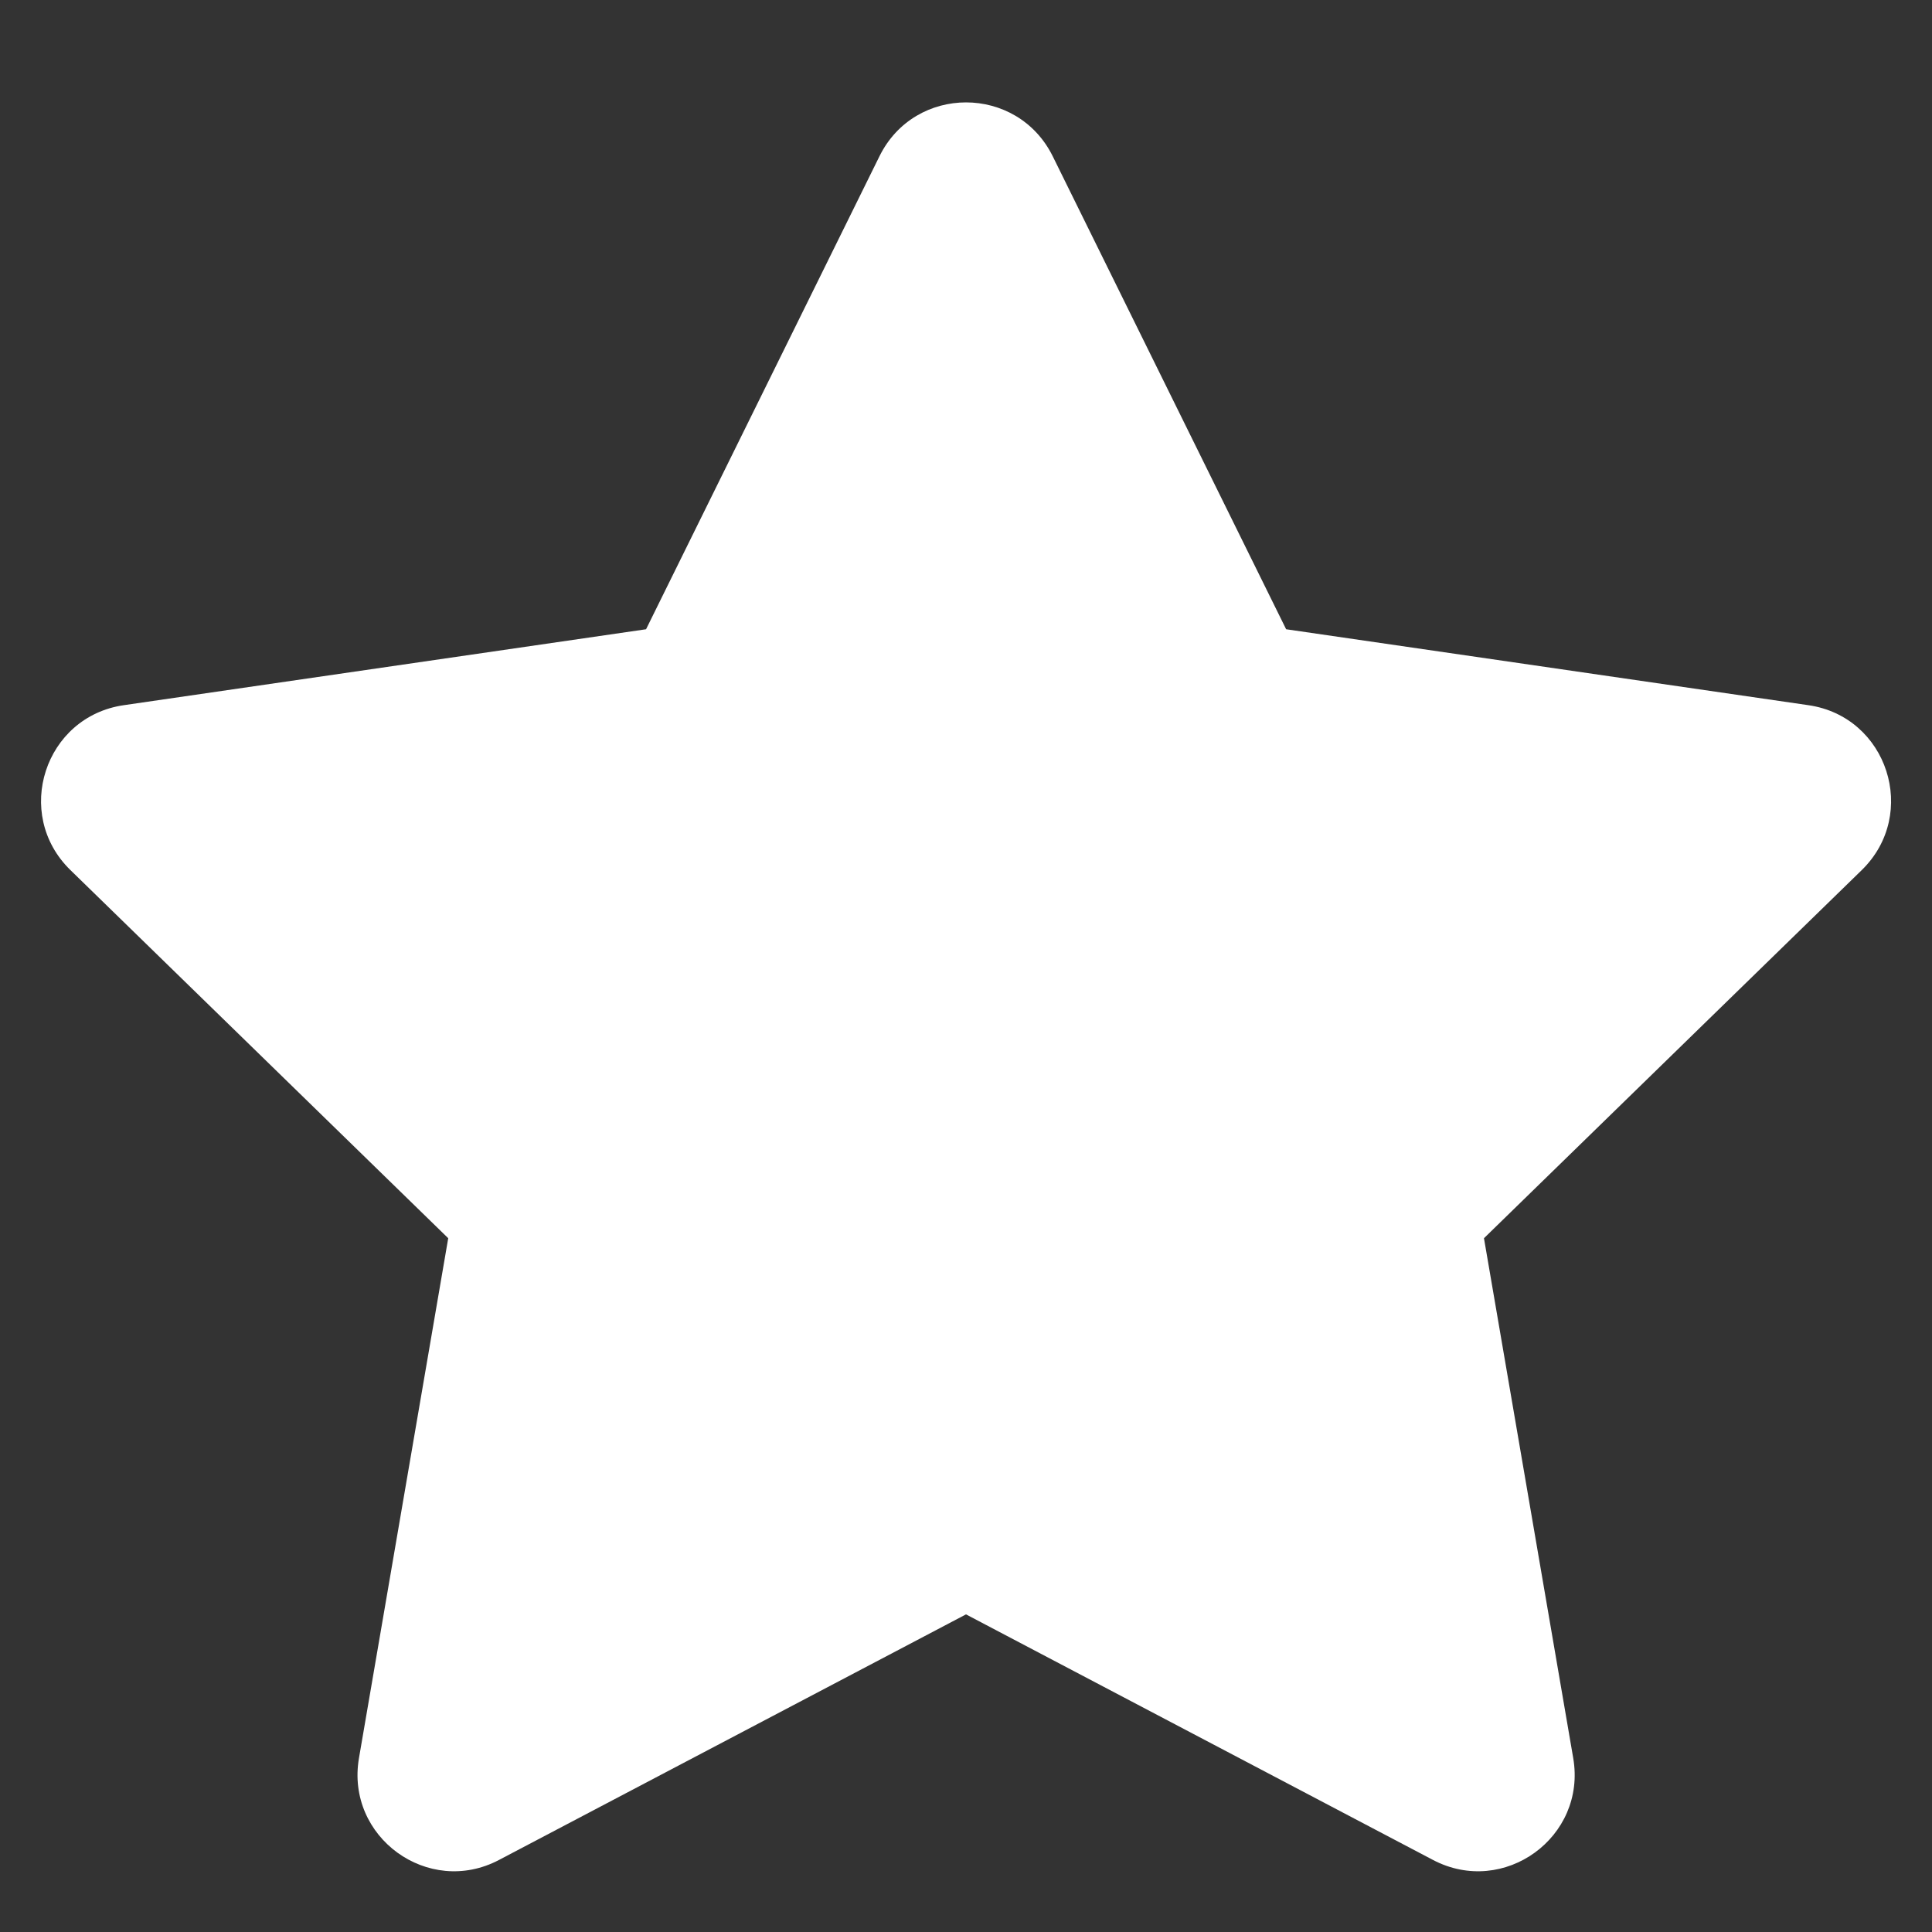 <svg width="10" height="10" viewBox="0 0 10 10" fill="none" xmlns="http://www.w3.org/2000/svg">
<rect x="0" y="0" width="10" height="10" fill="#333333" stroke="none"/>
<path d="M2.32 6.409L1.858 9.1C1.788 9.509 2.217 9.82 2.583 9.627L5 8.356L7.417 9.627C7.784 9.82 8.213 9.509 8.143 9.1L7.681 6.409L9.637 4.503C9.933 4.213 9.77 3.709 9.36 3.65L6.657 3.257L5.449 0.809C5.265 0.437 4.735 0.437 4.552 0.809L3.344 3.257L0.641 3.65C0.231 3.709 0.067 4.213 0.364 4.503L2.32 6.409Z" fill="white"/>
</svg>
